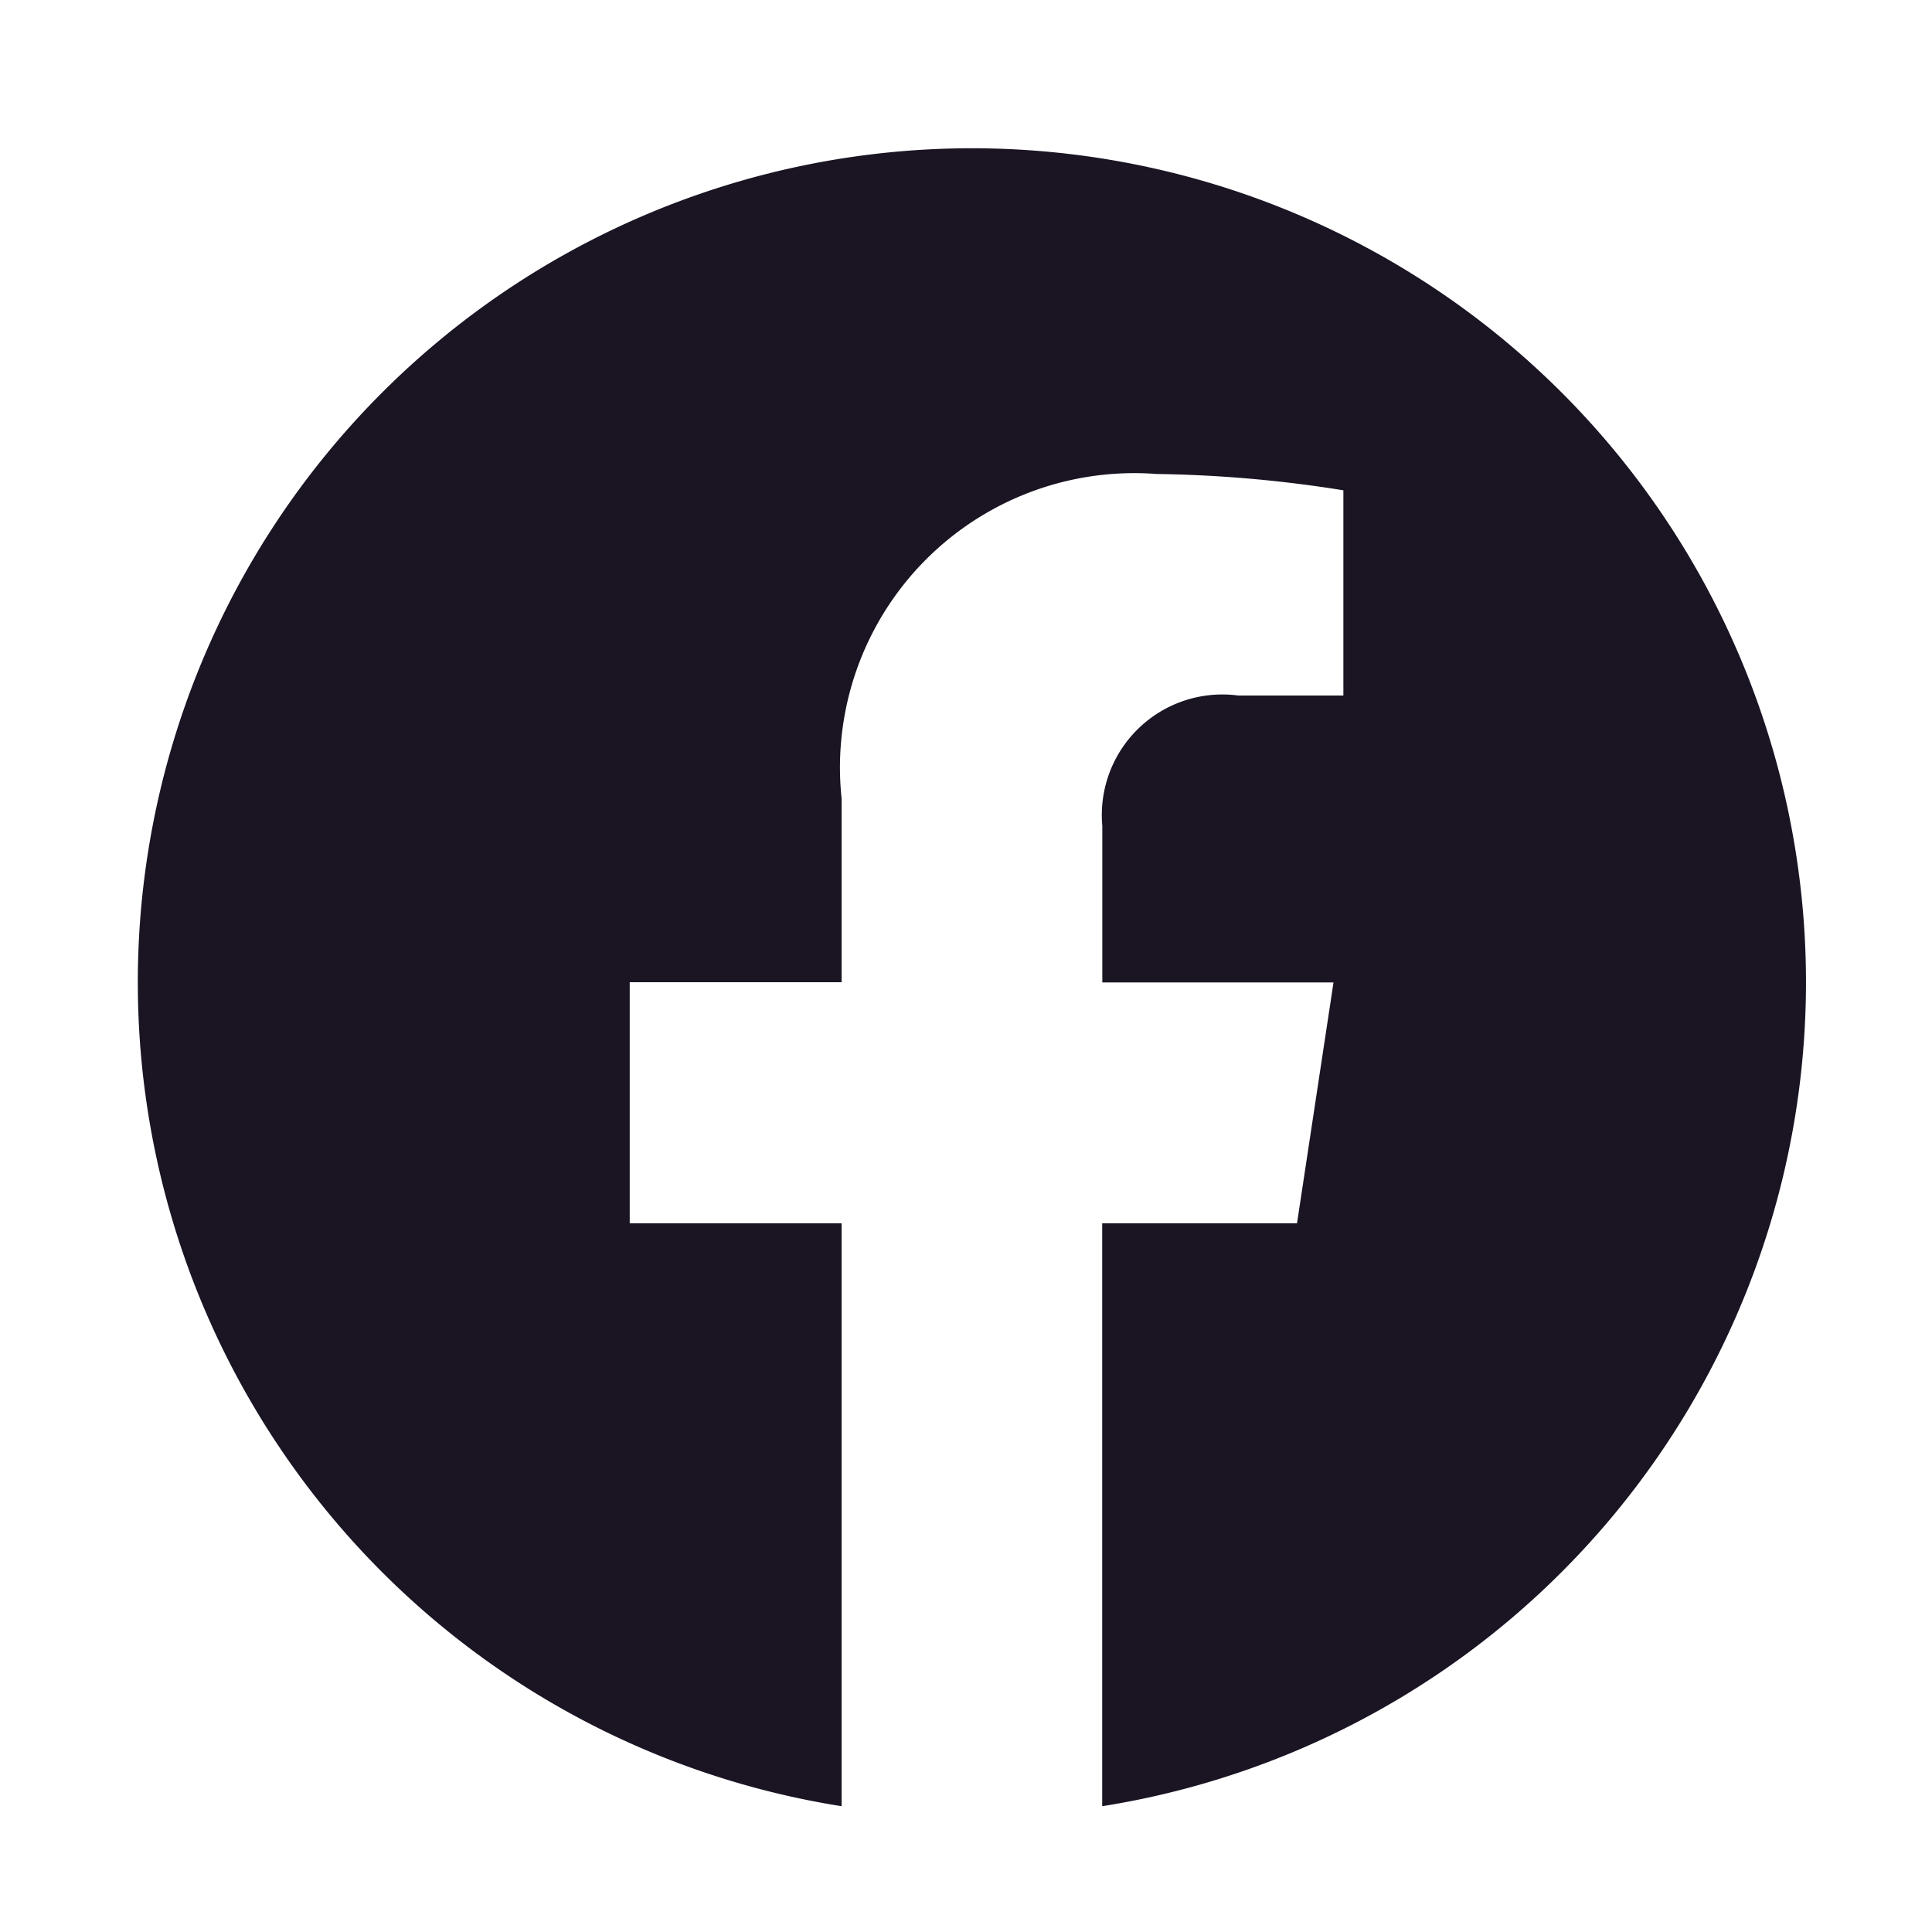 <svg xmlns="http://www.w3.org/2000/svg" width="18" height="18" viewBox="0 0 18 18">
    <defs>
        <clipPath id="iy9qs0v98a">
            <path fill="#1a1423" stroke="#707070" d="M0 0H18V18H0z" transform="translate(.351 .987)"/>
        </clipPath>
    </defs>
    <g clip-path="url(#iy9qs0v98a)" transform="translate(-.351 -.987)">
        <path fill="#1a1423" d="M23.542 15.771a7.771 7.771 0 1 0-8.985 7.677v-5.431h-1.974v-2.246h1.974v-1.712a2.742 2.742 0 0 1 2.935-3.023 11.959 11.959 0 0 1 1.74.152V13.1h-.98a1.123 1.123 0 0 0-1.266 1.214v1.459h2.154l-.34 2.244h-1.815v5.431a7.774 7.774 0 0 0 6.557-7.677z" transform="translate(-6.365 -5.633)"/>
    </g>
</svg>
